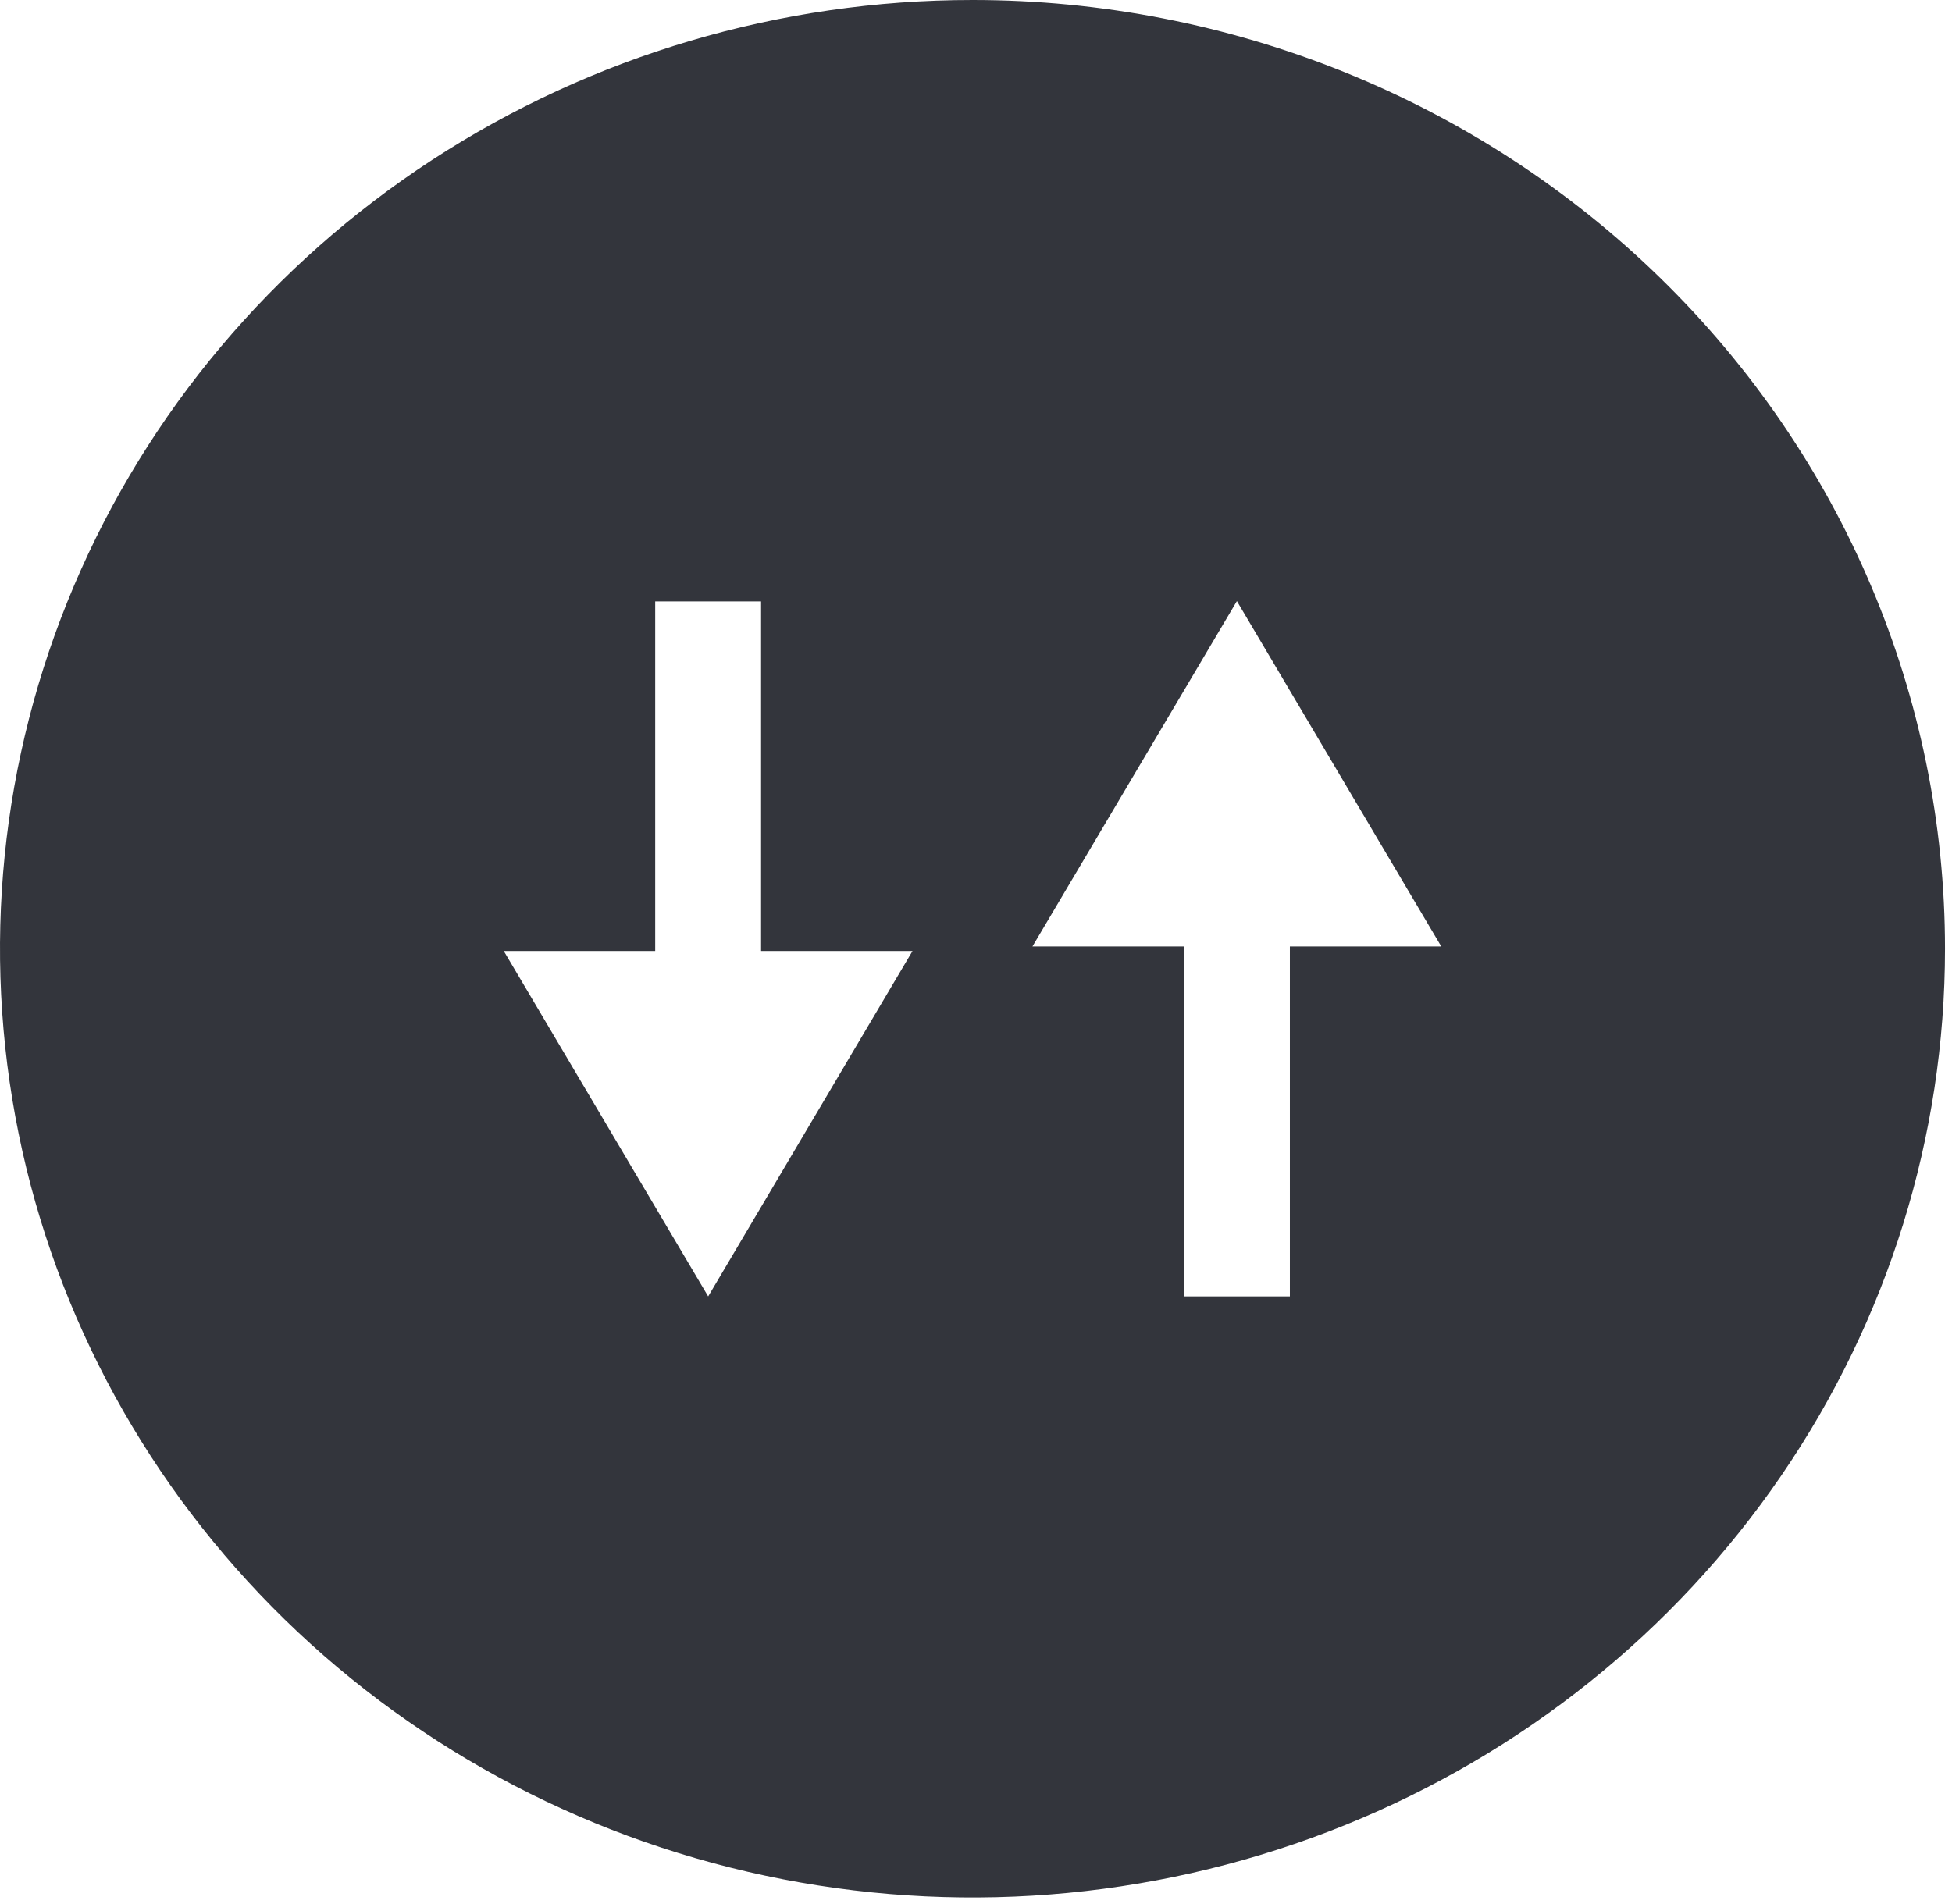 <svg width="246" height="240" viewBox="0 0 246 240" fill="none" xmlns="http://www.w3.org/2000/svg">
<path d="M122.568 3.12266e-07C98.328 -0.002 74.631 7.011 54.475 20.15C34.319 33.29 18.609 51.966 9.332 73.818C0.054 95.67 -2.374 119.715 2.354 142.913C7.082 166.112 18.754 187.421 35.894 204.147C53.033 220.872 74.871 232.263 98.645 236.878C122.42 241.493 147.063 239.125 169.458 230.074C191.853 221.023 210.995 205.695 224.462 186.029C237.929 166.363 245.118 143.241 245.118 119.588C245.118 87.873 232.206 57.457 209.224 35.03C186.242 12.603 155.071 0.002 122.568 3.12266e-07ZM89.247 163.411L63.489 119.873H82.571V75.809H95.915V119.873H114.997L89.247 163.411ZM162.556 163.411H149.203V119.303H130.112L155.879 75.766L181.638 119.303H162.556V163.411Z" fill="#33353C"/>
</svg>
